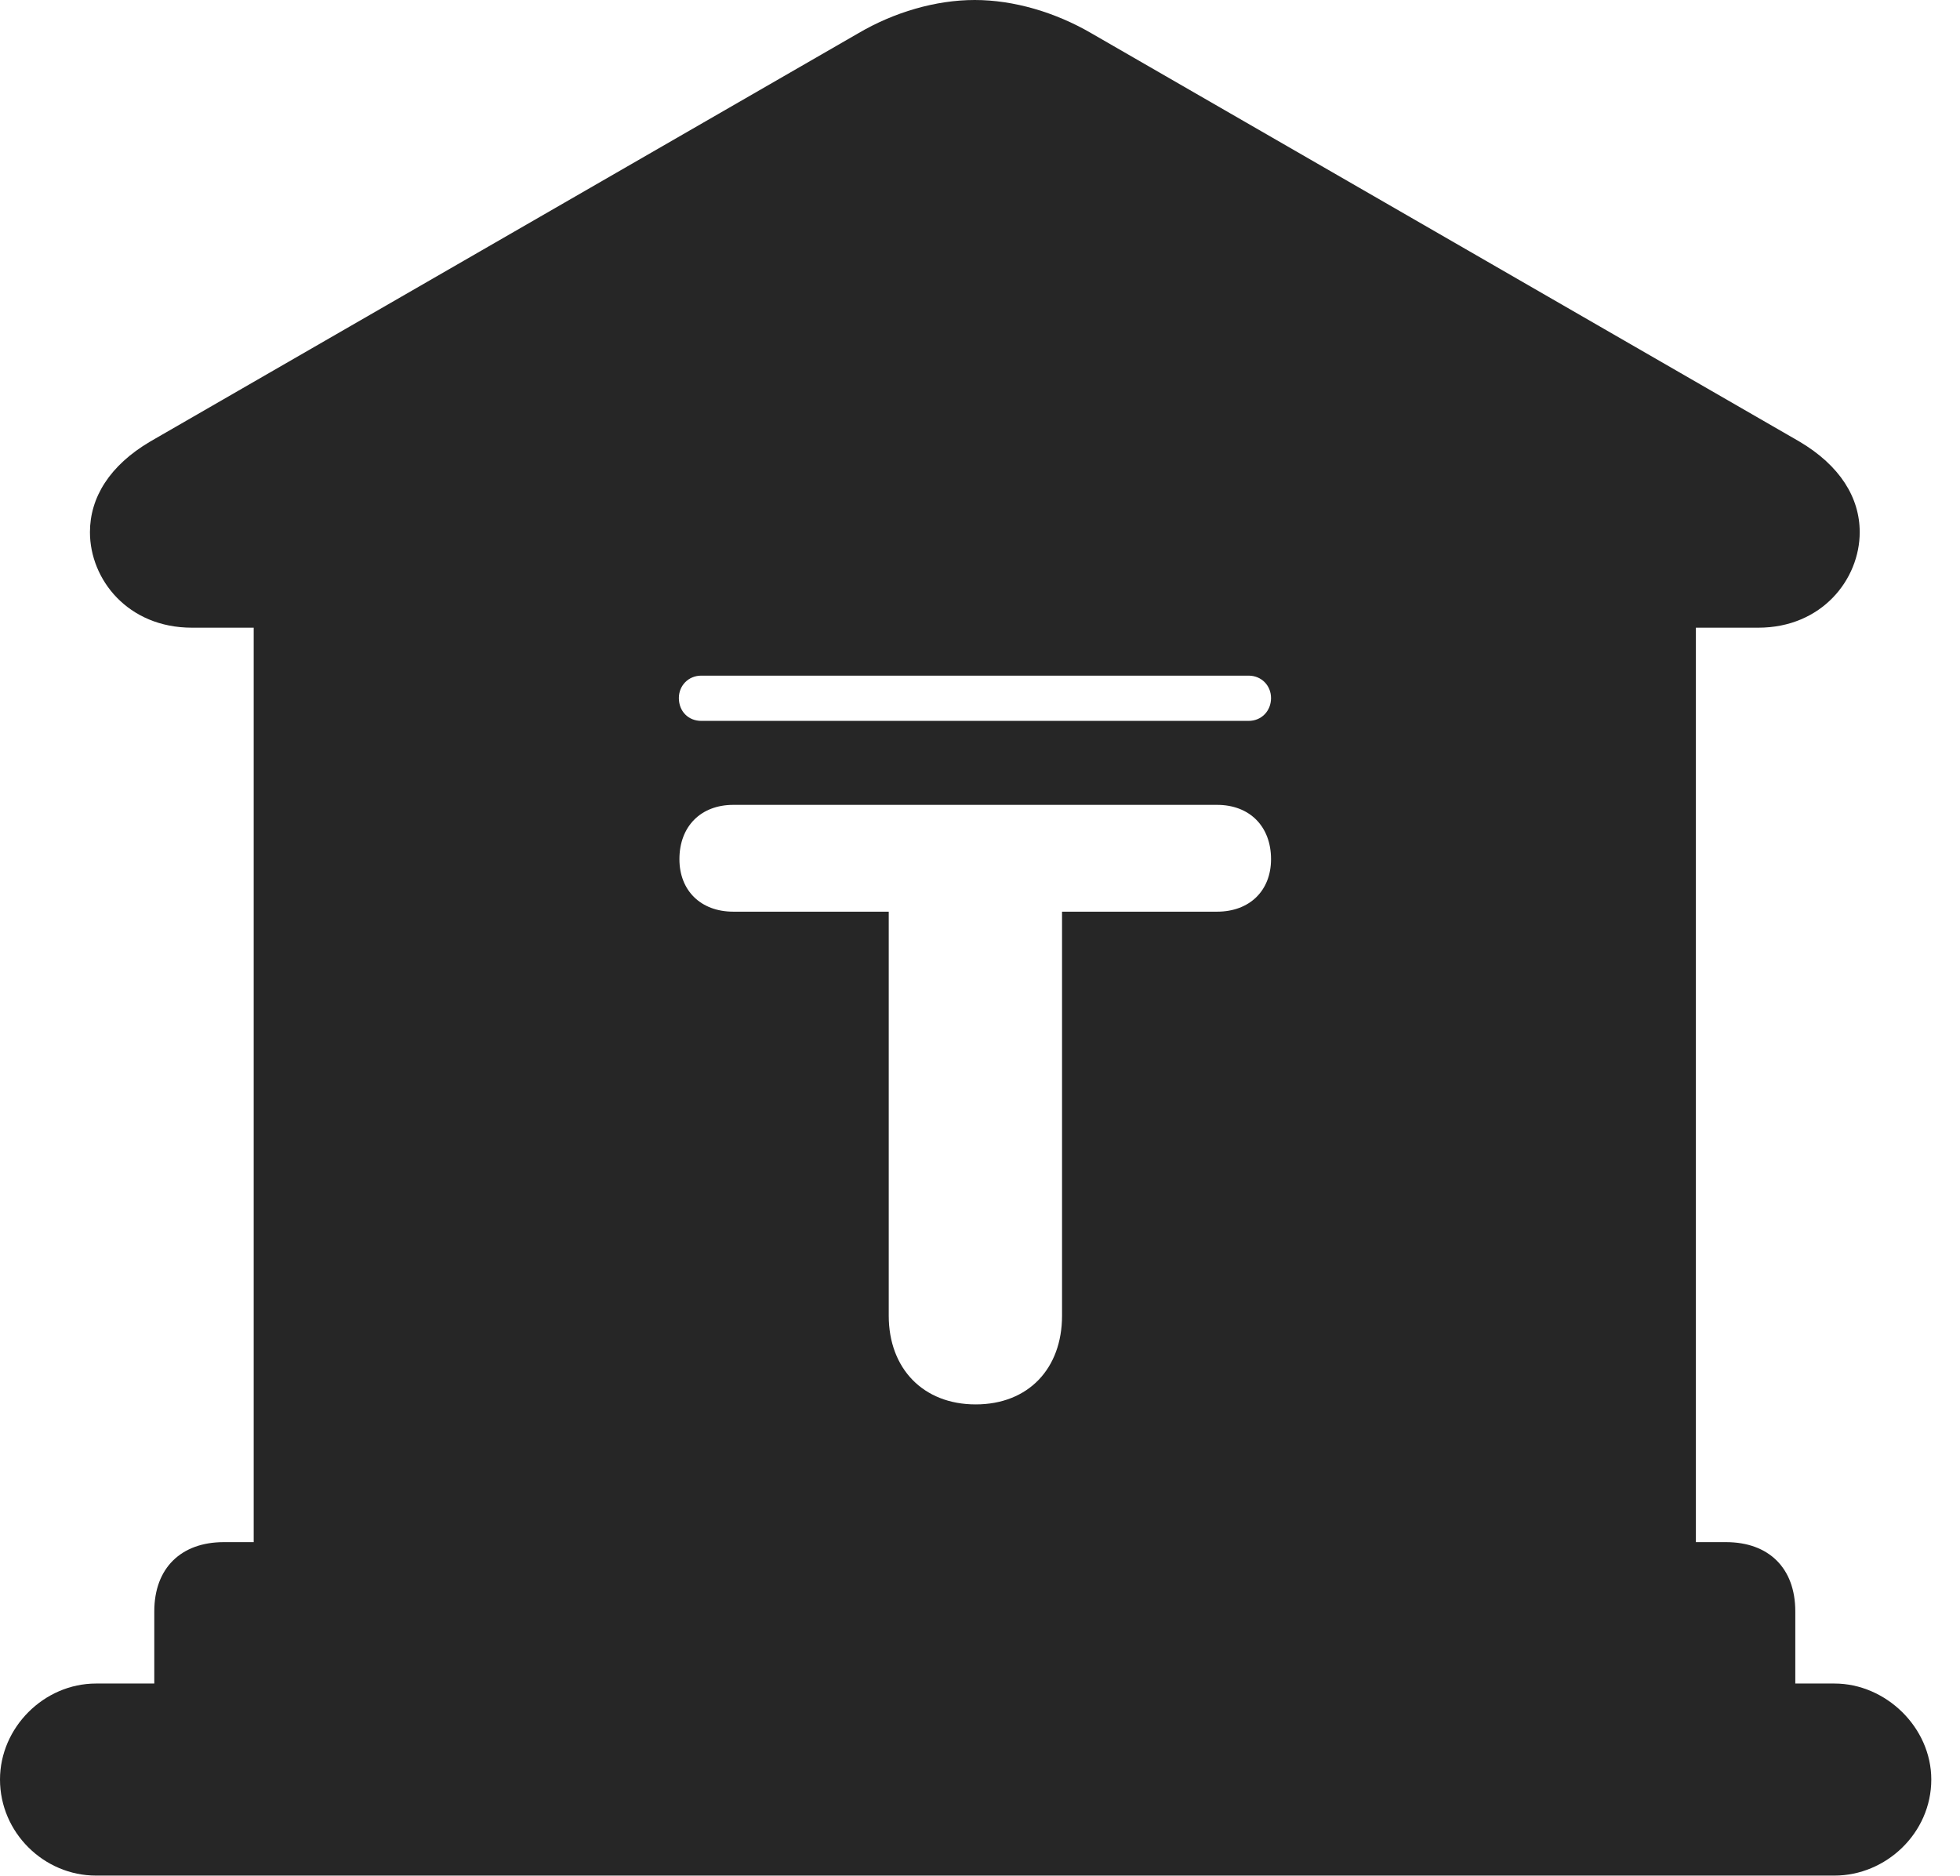 <?xml version="1.0" encoding="UTF-8"?>
<!--Generator: Apple Native CoreSVG 326-->
<!DOCTYPE svg PUBLIC "-//W3C//DTD SVG 1.1//EN" "http://www.w3.org/Graphics/SVG/1.1/DTD/svg11.dtd">
<svg version="1.1" xmlns="http://www.w3.org/2000/svg" xmlns:xlink="http://www.w3.org/1999/xlink"
       viewBox="0 0 24.645 23.595">
       <g>
              <rect height="23.595" opacity="0" width="24.645" x="0" y="0" />
              <path d="M13.719 0.416L22.625 5.552C23.136 5.854 23.384 6.257 23.384 6.692C23.384 7.286 22.907 7.893 22.109 7.893L21.324 7.893L21.324 19.392L21.703 19.392C22.238 19.392 22.574 19.716 22.574 20.263L22.574 21.17L23.067 21.17C23.713 21.17 24.284 21.723 24.284 22.377C24.284 23.052 23.713 23.585 23.067 23.585L1.207 23.585C0.553 23.585 0 23.045 0 22.377C0 21.723 0.553 21.17 1.207 21.17L1.94 21.17L1.94 20.263C1.94 19.716 2.279 19.392 2.814 19.392L3.19 19.392L3.19 7.893L2.413 7.893C1.607 7.893 1.131 7.286 1.131 6.692C1.131 6.257 1.377 5.854 1.889 5.552L10.796 0.416C11.242 0.154 11.766 0 12.256 0C12.746 0 13.268 0.154 13.719 0.416ZM9.22 10.121C8.813 10.121 8.543 10.391 8.543 10.804C8.543 11.2 8.813 11.464 9.22 11.464L11.175 11.464L11.175 16.545C11.175 17.209 11.608 17.66 12.268 17.66C12.931 17.66 13.354 17.209 13.354 16.545L13.354 11.464L15.304 11.464C15.712 11.464 15.982 11.2 15.982 10.804C15.982 10.391 15.712 10.121 15.304 10.121ZM8.818 8.496C8.655 8.496 8.536 8.622 8.536 8.778C8.536 8.944 8.655 9.065 8.818 9.065L15.7 9.065C15.863 9.065 15.982 8.939 15.982 8.778C15.982 8.622 15.863 8.496 15.7 8.496Z"
                     fill="currentColor" fill-opacity="0.85" />
       </g>
</svg>